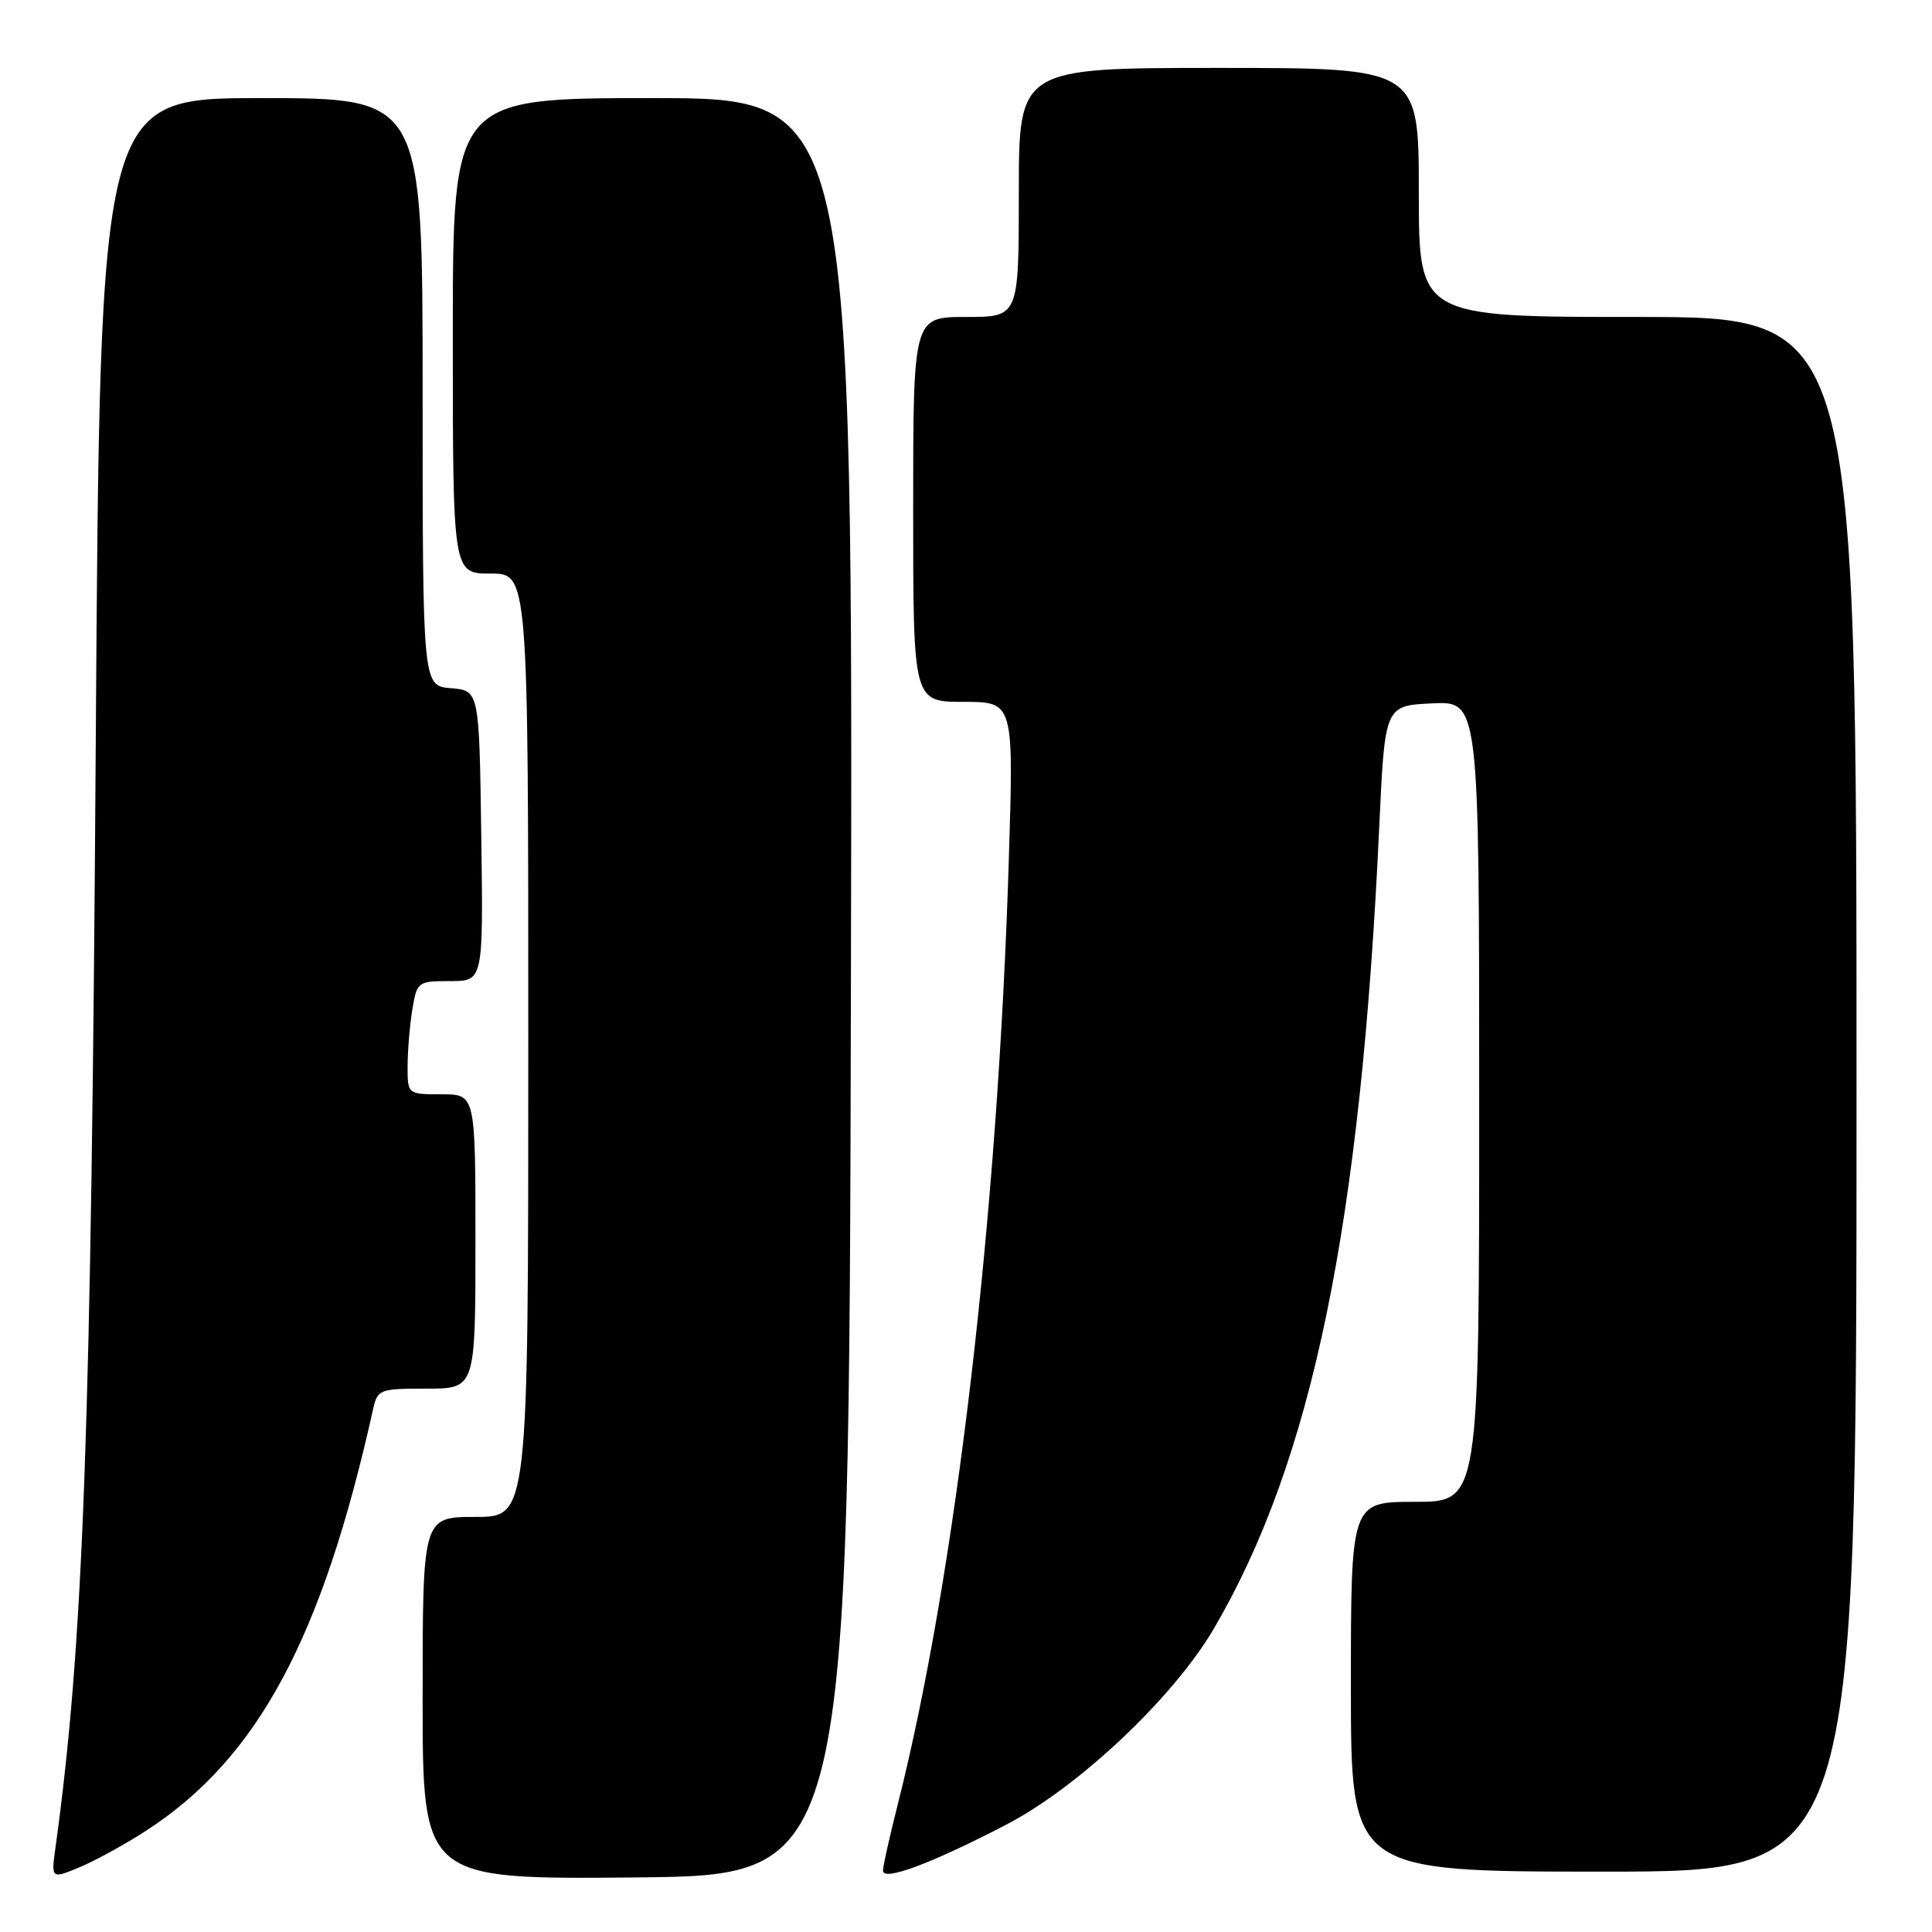 <?xml version="1.0" encoding="UTF-8" standalone="no"?>
<!DOCTYPE svg PUBLIC "-//W3C//DTD SVG 1.1//EN" "http://www.w3.org/Graphics/SVG/1.1/DTD/svg11.dtd" >
<svg xmlns="http://www.w3.org/2000/svg" xmlns:xlink="http://www.w3.org/1999/xlink" version="1.1" viewBox="0 0 256 256">
 <g >
 <path fill="currentColor"
d=" M 19.45 242.52 C 34.15 232.96 42.69 217.07 49.43 186.75 C 50.02 184.10 50.26 184.00 56.52 184.00 C 63.00 184.00 63.00 184.00 63.00 164.50 C 63.00 145.00 63.00 145.00 58.50 145.00 C 54.00 145.00 54.00 145.00 54.01 141.25 C 54.02 139.19 54.30 135.81 54.64 133.75 C 55.25 130.08 55.36 130.00 59.65 130.00 C 64.04 130.00 64.04 130.00 63.77 110.75 C 63.50 91.50 63.50 91.50 59.75 91.19 C 56.00 90.88 56.00 90.88 56.00 51.94 C 56.00 13.00 56.00 13.00 34.62 13.00 C 13.25 13.00 13.25 13.00 12.69 98.25 C 12.09 189.55 11.06 217.93 7.36 244.75 C 6.77 248.99 6.77 248.99 10.59 247.40 C 12.68 246.52 16.67 244.33 19.45 242.52 Z  M 112.75 130.75 C 113.01 13.00 113.01 13.00 86.50 13.00 C 60.00 13.00 60.00 13.00 60.00 44.50 C 60.00 76.00 60.00 76.00 65.00 76.00 C 70.00 76.00 70.00 76.00 70.00 138.50 C 70.00 201.00 70.00 201.00 63.00 201.00 C 56.00 201.00 56.00 201.00 56.00 225.02 C 56.00 249.03 56.00 249.03 84.25 248.77 C 112.50 248.50 112.50 248.50 112.75 130.75 Z  M 133.29 241.80 C 142.90 236.82 155.47 224.96 160.83 215.82 C 173.88 193.56 180.32 162.33 182.76 109.50 C 183.50 93.50 183.50 93.50 189.75 93.20 C 196.00 92.90 196.00 92.90 196.00 145.95 C 196.00 199.00 196.00 199.00 187.50 199.00 C 179.00 199.00 179.00 199.00 179.00 223.50 C 179.00 248.00 179.00 248.00 212.50 248.00 C 246.00 248.00 246.00 248.00 246.00 145.00 C 246.00 42.00 246.00 42.00 217.00 42.00 C 188.00 42.00 188.00 42.00 188.00 25.50 C 188.00 9.00 188.00 9.00 161.50 9.00 C 135.00 9.00 135.00 9.00 135.00 25.50 C 135.00 42.00 135.00 42.00 128.00 42.00 C 121.00 42.00 121.00 42.00 121.00 67.50 C 121.00 93.00 121.00 93.00 127.66 93.00 C 134.32 93.00 134.32 93.00 133.68 113.75 C 132.23 161.12 126.65 208.63 118.94 239.17 C 117.87 243.38 117.00 247.30 117.00 247.87 C 117.00 249.32 123.35 246.96 133.29 241.80 Z "/>
</g>
</svg>